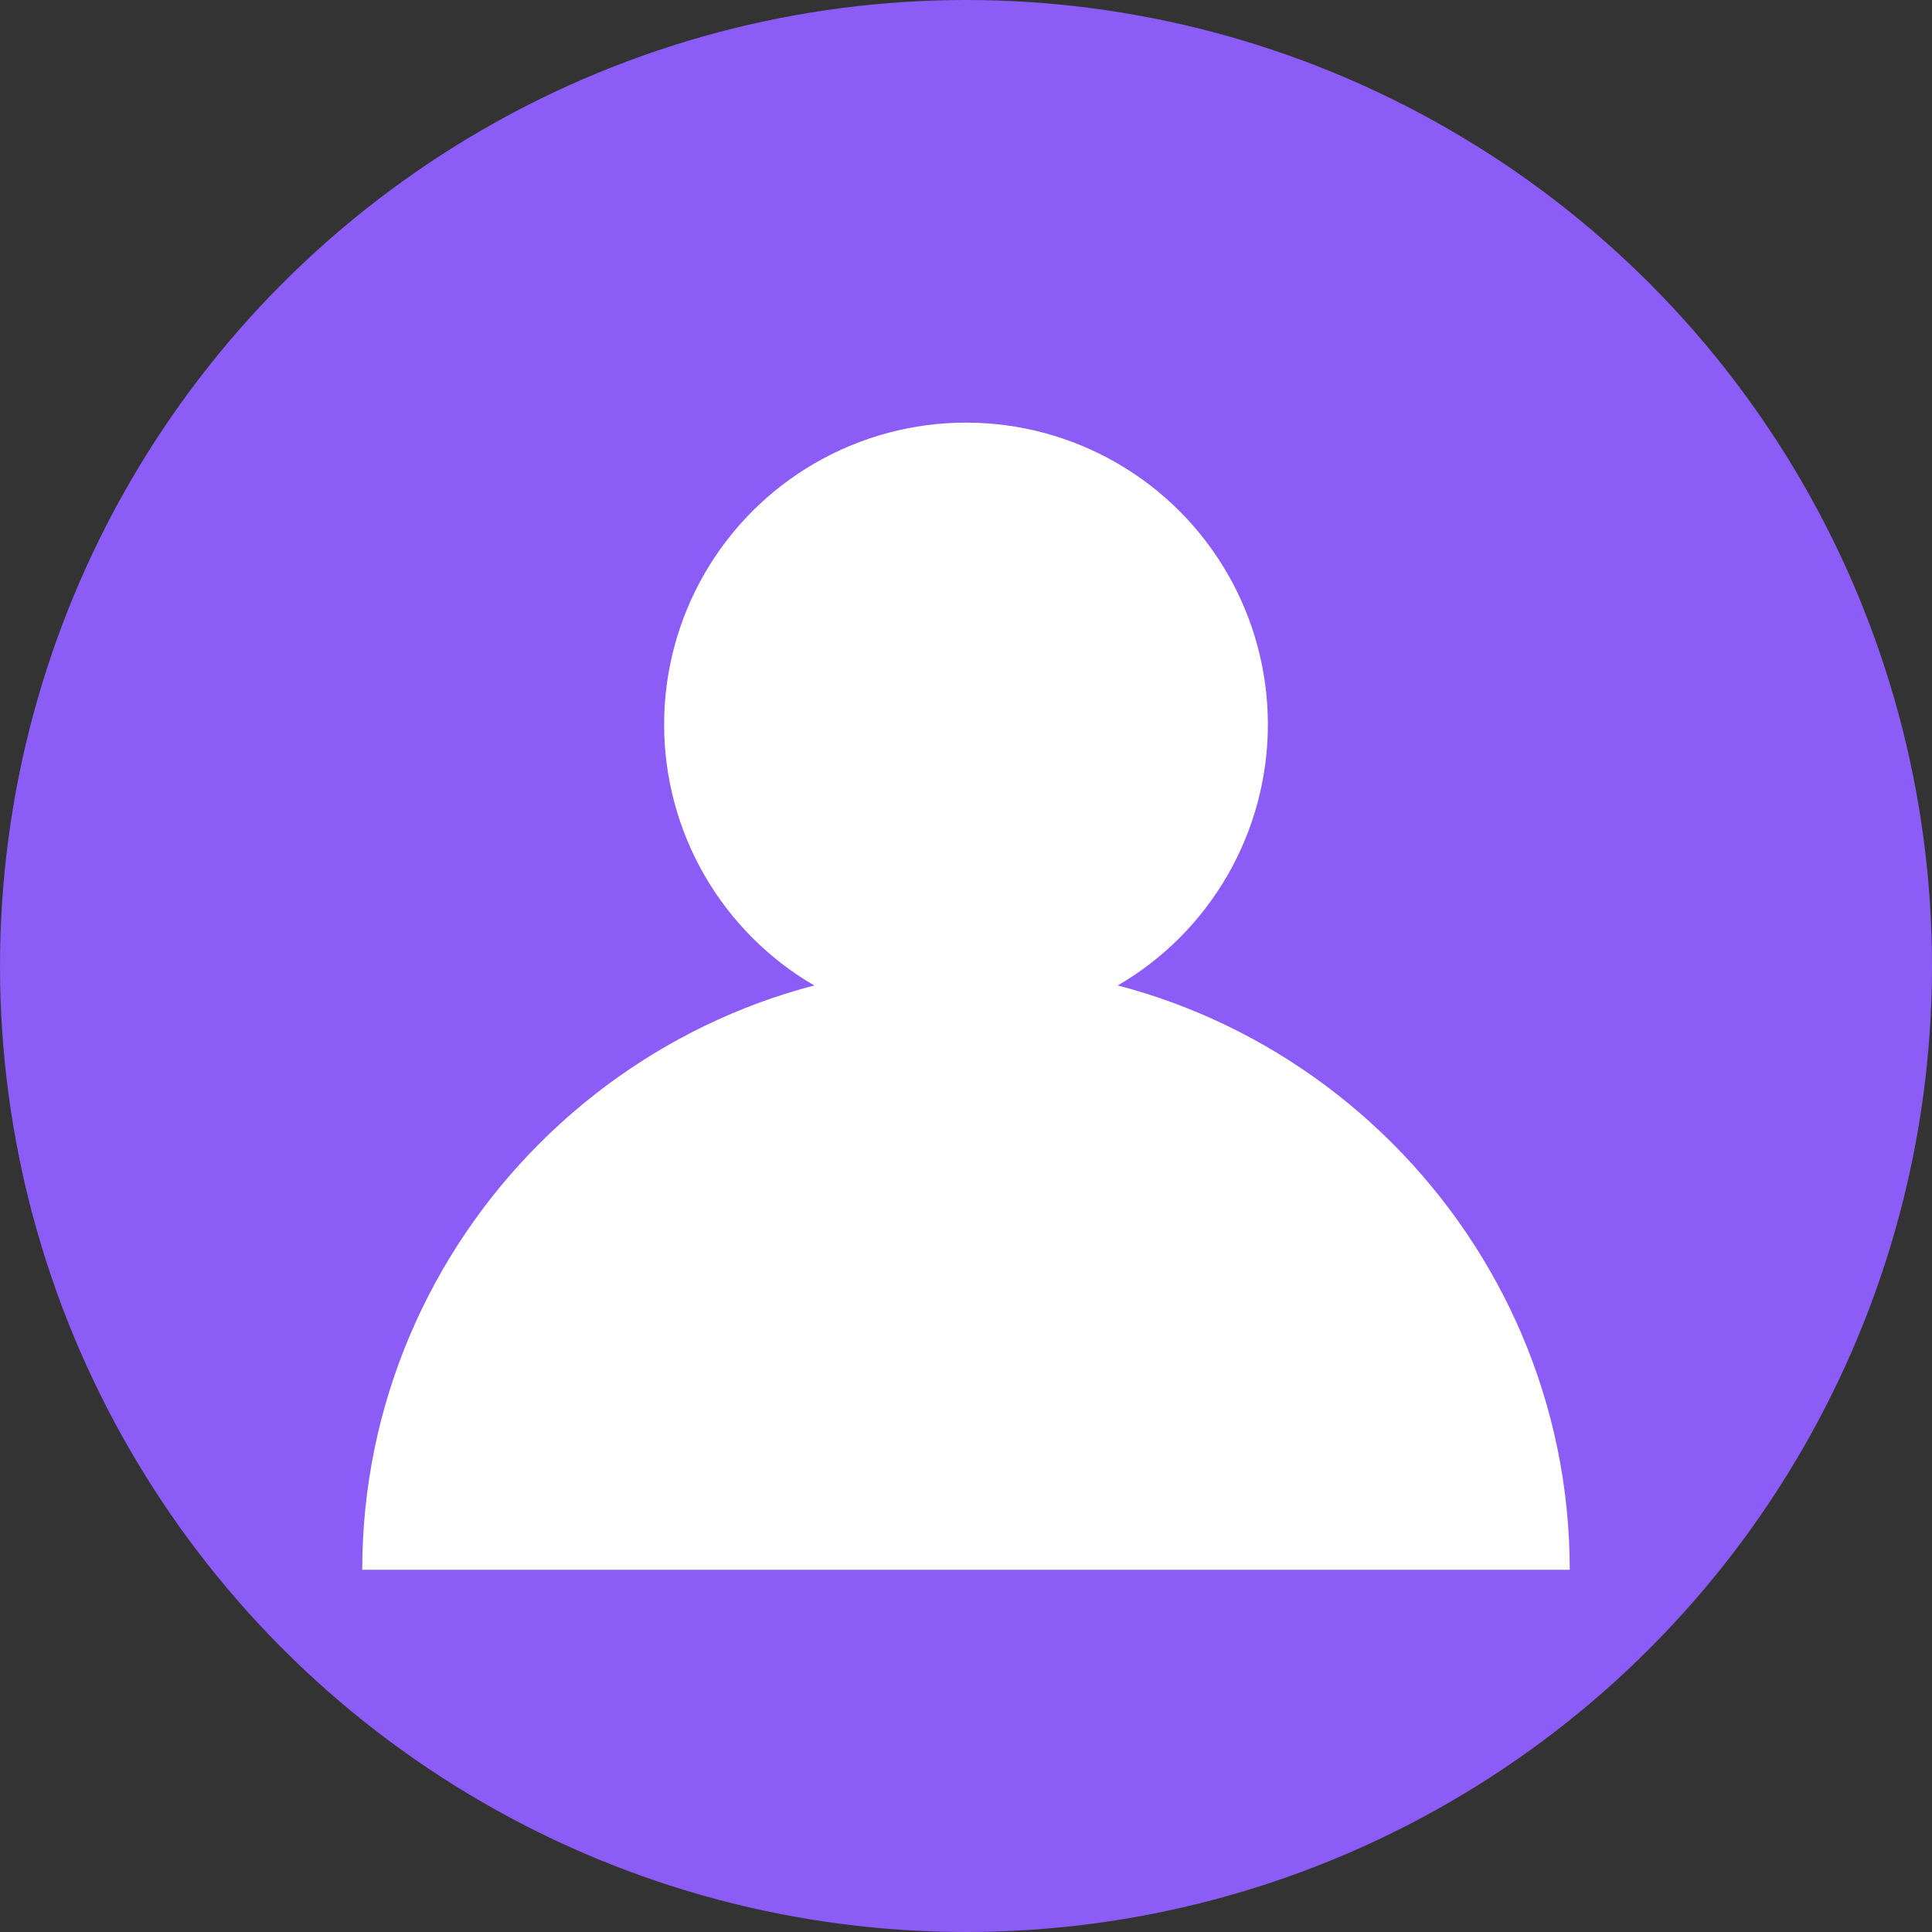 <svg width="64" height="64" viewBox="0 0 64 64" xmlns="http://www.w3.org/2000/svg">
  <rect x="0" y="0" width="64" height="64" fill="#333333" stroke="none"/>
  <circle cx="32" cy="32" r="32" fill="#8b5cf6"/>
  <circle cx="32" cy="24" r="10" fill="#ffffff"/>
  <path d="M12 52c0-11 9-20 20-20s20 9 20 20" fill="#ffffff"/>
</svg>